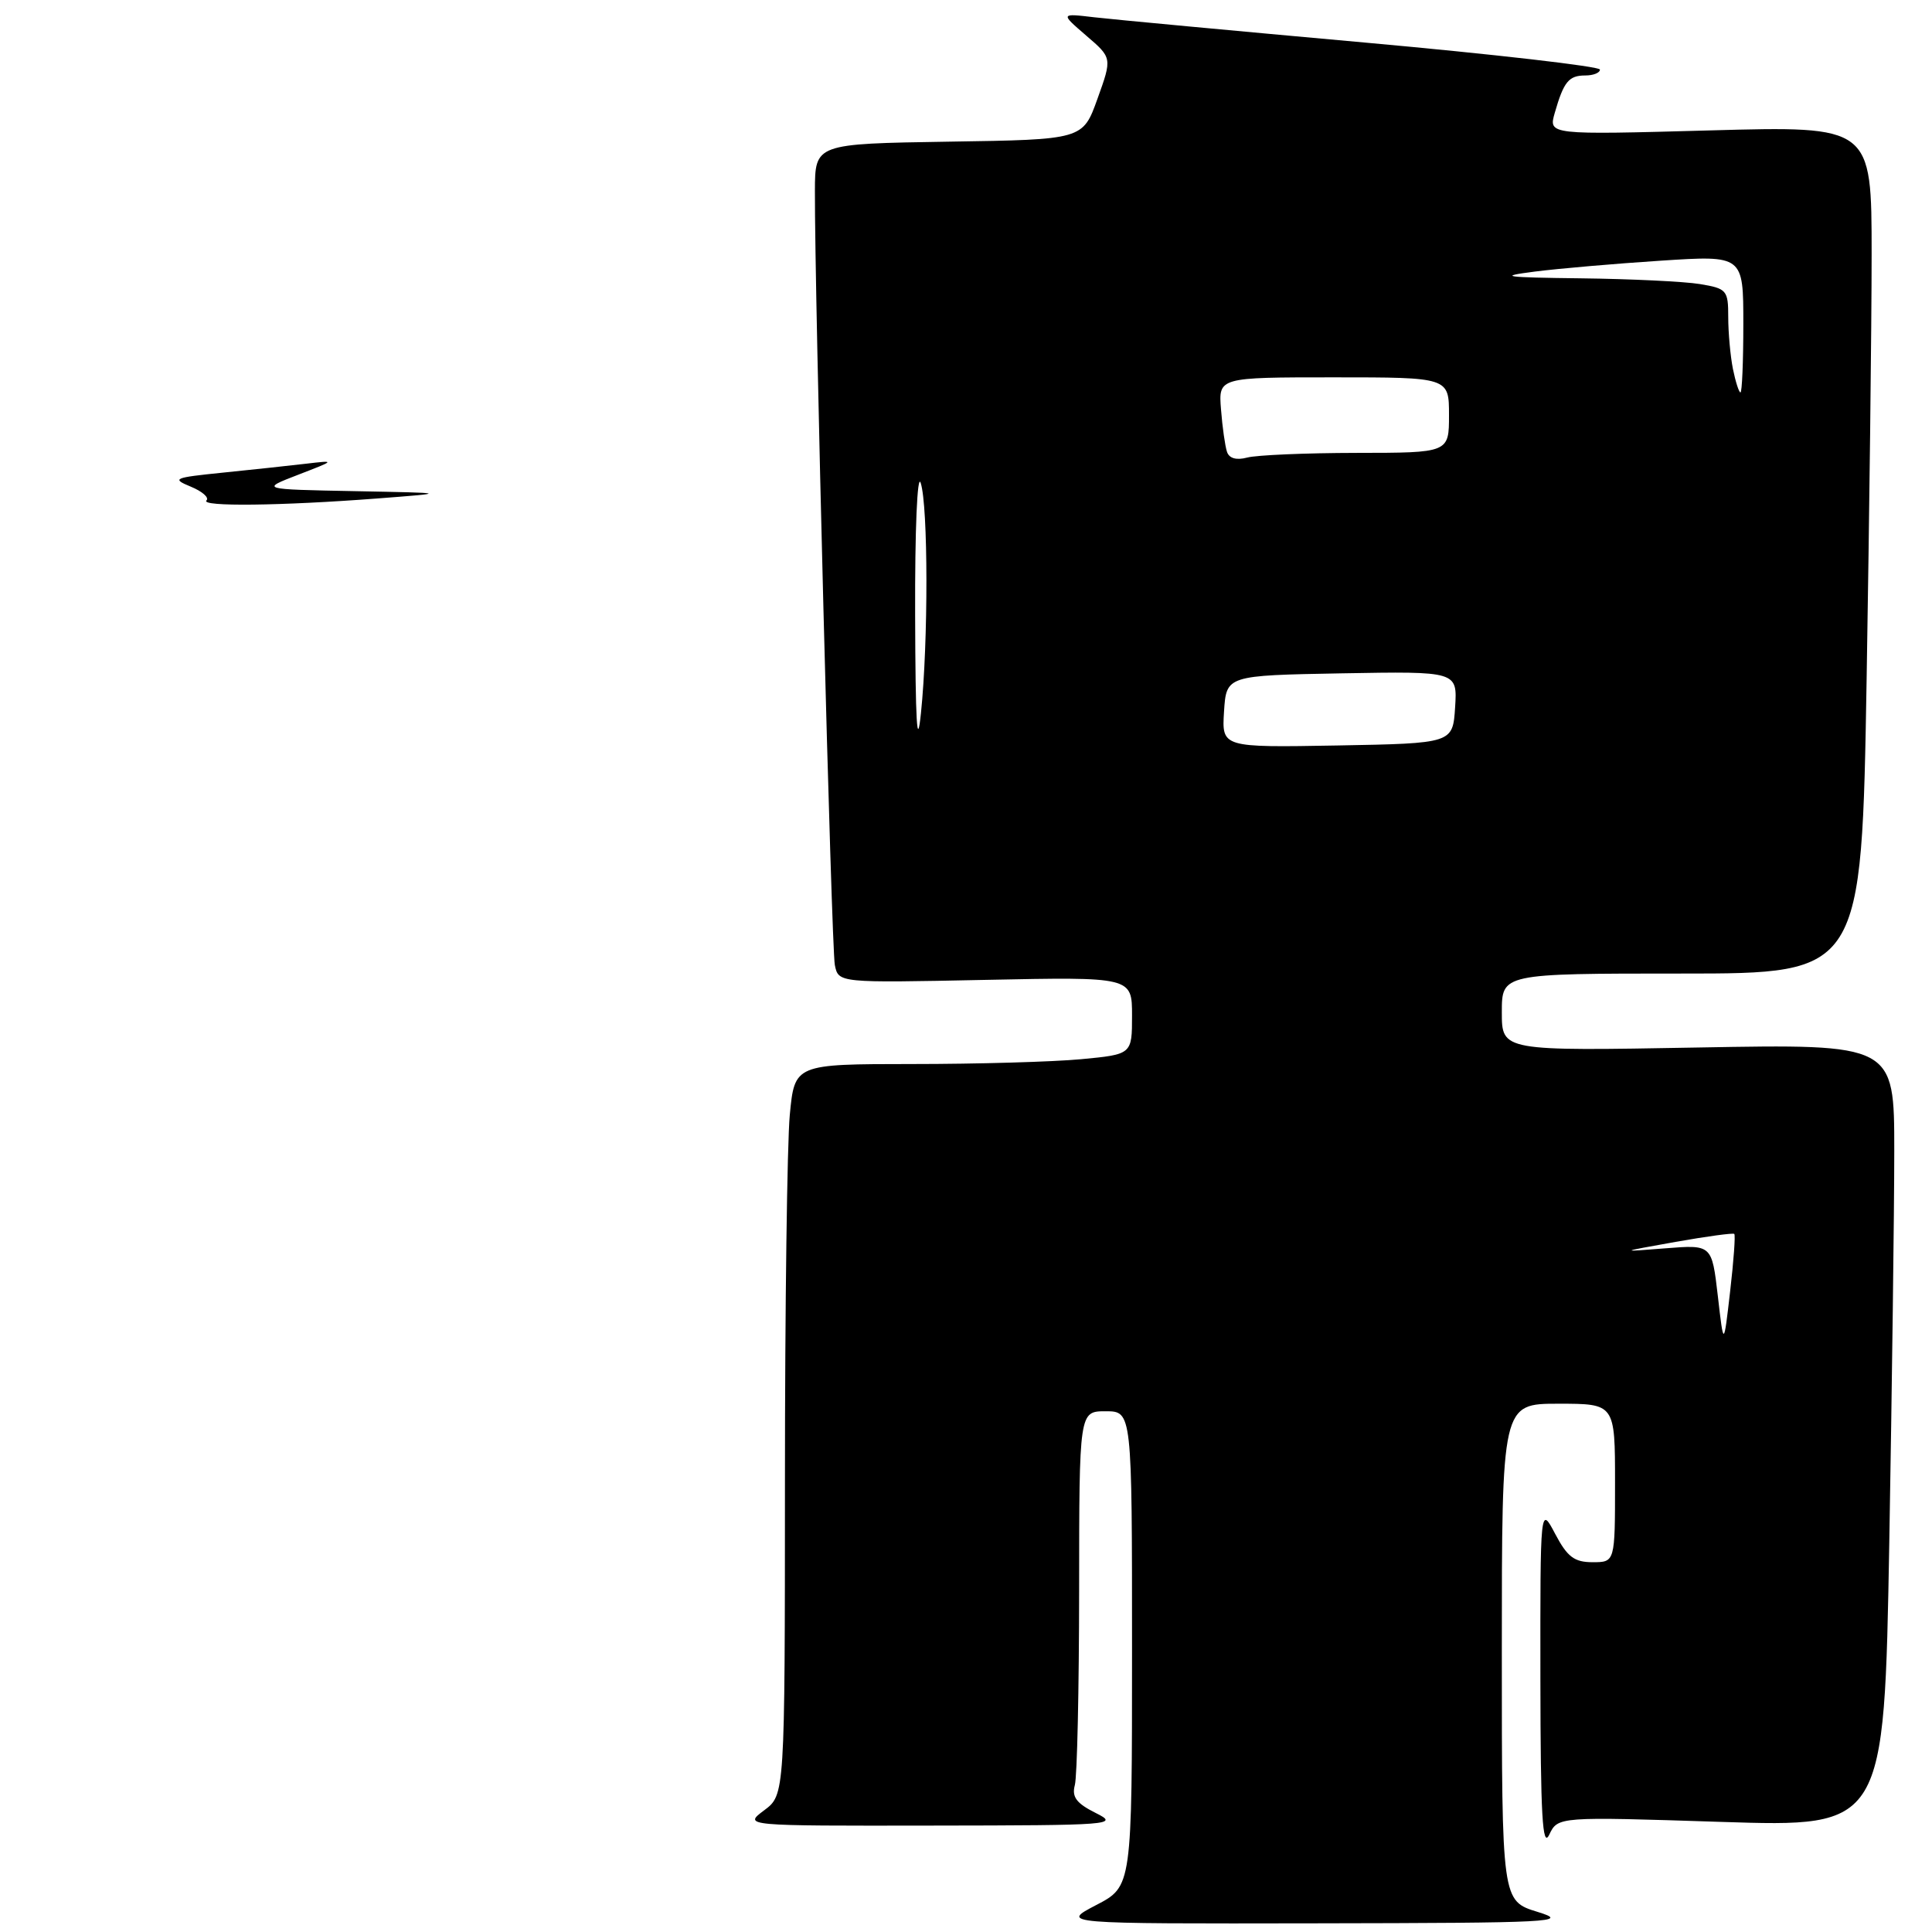 <?xml version="1.0" encoding="UTF-8" standalone="no"?>
<!DOCTYPE svg PUBLIC "-//W3C//DTD SVG 1.1//EN" "http://www.w3.org/Graphics/SVG/1.1/DTD/svg11.dtd" >
<svg xmlns="http://www.w3.org/2000/svg" xmlns:xlink="http://www.w3.org/1999/xlink" version="1.1" viewBox="0 0 256 256">
 <g >
 <path fill="currentColor"
d=" M 203.75 253.34 C 199.00 251.88 199.00 251.88 199.00 218.94 C 199.00 186.00 199.00 186.00 206.50 186.00 C 214.00 186.00 214.00 186.00 214.00 196.50 C 214.00 207.00 214.00 207.00 211.02 207.00 C 208.60 207.00 207.68 206.30 206.07 203.25 C 204.09 199.50 204.09 199.50 204.11 222.50 C 204.13 240.56 204.38 244.99 205.28 243.11 C 206.43 240.71 206.43 240.71 228.05 241.41 C 249.67 242.11 249.67 242.11 250.34 204.39 C 250.70 183.65 251.00 160.30 251.00 152.50 C 251.00 138.33 251.00 138.33 225.00 138.80 C 199.00 139.27 199.00 139.27 199.00 134.13 C 199.00 129.00 199.00 129.00 222.84 129.00 C 246.68 129.00 246.68 129.00 247.34 89.84 C 247.70 68.30 248.00 43.03 248.00 33.68 C 248.00 16.69 248.00 16.69 226.59 17.28 C 205.18 17.87 205.18 17.87 206.01 14.97 C 207.20 10.82 207.87 10.00 210.06 10.00 C 211.13 10.00 212.00 9.65 212.00 9.22 C 212.00 8.80 197.94 7.18 180.75 5.63 C 163.56 4.08 147.47 2.58 145.00 2.29 C 140.50 1.76 140.50 1.76 143.93 4.72 C 147.37 7.67 147.37 7.67 145.42 13.09 C 143.48 18.50 143.48 18.50 125.74 18.77 C 108.00 19.05 108.00 19.05 107.98 25.27 C 107.93 38.74 110.17 125.64 110.62 127.87 C 111.10 130.24 111.10 130.24 130.55 129.84 C 150.00 129.44 150.00 129.44 150.00 134.57 C 150.00 139.71 150.00 139.71 143.25 140.35 C 139.54 140.70 129.48 140.99 120.89 140.99 C 105.29 141.00 105.29 141.00 104.65 147.75 C 104.30 151.46 104.01 173.25 104.01 196.17 C 104.00 237.83 104.00 237.83 101.25 239.88 C 98.50 241.94 98.50 241.94 123.50 241.90 C 147.40 241.87 148.35 241.80 145.19 240.23 C 142.63 238.95 142.00 238.11 142.42 236.54 C 142.73 235.42 142.98 223.81 142.99 210.75 C 143.00 187.00 143.00 187.00 146.50 187.00 C 150.00 187.00 150.00 187.00 150.00 218.48 C 150.00 249.96 150.00 249.96 145.25 252.43 C 140.50 254.91 140.50 254.91 174.50 254.85 C 205.81 254.80 208.12 254.68 203.75 253.34 Z  M 27.36 66.31 C 27.74 65.93 26.80 65.11 25.27 64.48 C 22.70 63.42 23.02 63.29 29.50 62.63 C 33.35 62.24 38.30 61.71 40.50 61.45 C 44.50 60.98 44.50 60.98 39.50 62.91 C 34.50 64.84 34.50 64.84 47.00 65.08 C 59.50 65.32 59.50 65.32 50.00 66.05 C 37.18 67.03 26.51 67.15 27.36 66.31 Z  M 227.62 171.71 C 226.83 164.92 226.83 164.92 220.67 165.41 C 214.50 165.90 214.50 165.90 222.00 164.56 C 226.12 163.83 229.64 163.35 229.80 163.50 C 229.97 163.65 229.72 167.08 229.25 171.13 C 228.40 178.50 228.40 178.50 227.62 171.71 Z  M 121.26 81.50 C 121.22 70.16 121.55 62.58 122.00 64.00 C 122.99 67.08 123.01 85.03 122.03 94.50 C 121.52 99.48 121.30 95.73 121.26 81.50 Z  M 162.19 94.28 C 162.50 89.50 162.50 89.50 177.81 89.22 C 193.11 88.95 193.11 88.95 192.81 93.72 C 192.50 98.50 192.50 98.50 177.19 98.78 C 161.89 99.05 161.89 99.05 162.19 94.28 Z  M 162.58 59.86 C 162.33 59.11 161.97 56.59 161.79 54.25 C 161.45 50.00 161.45 50.00 176.72 50.00 C 192.00 50.00 192.00 50.00 192.00 55.00 C 192.00 60.00 192.00 60.00 179.75 60.01 C 173.01 60.02 166.49 60.30 165.26 60.63 C 163.83 61.01 162.86 60.74 162.58 59.86 Z  M 229.62 48.88 C 229.28 47.16 229.00 44.07 229.00 42.01 C 229.00 38.46 228.81 38.23 225.25 37.64 C 223.19 37.30 216.10 36.96 209.50 36.88 C 199.27 36.76 198.36 36.63 203.34 35.99 C 206.54 35.58 214.08 34.93 220.09 34.54 C 231.00 33.83 231.00 33.83 231.00 42.92 C 231.00 47.91 230.83 52.00 230.62 52.00 C 230.42 52.00 229.97 50.59 229.62 48.88 Z "/>
</g>
</svg>
